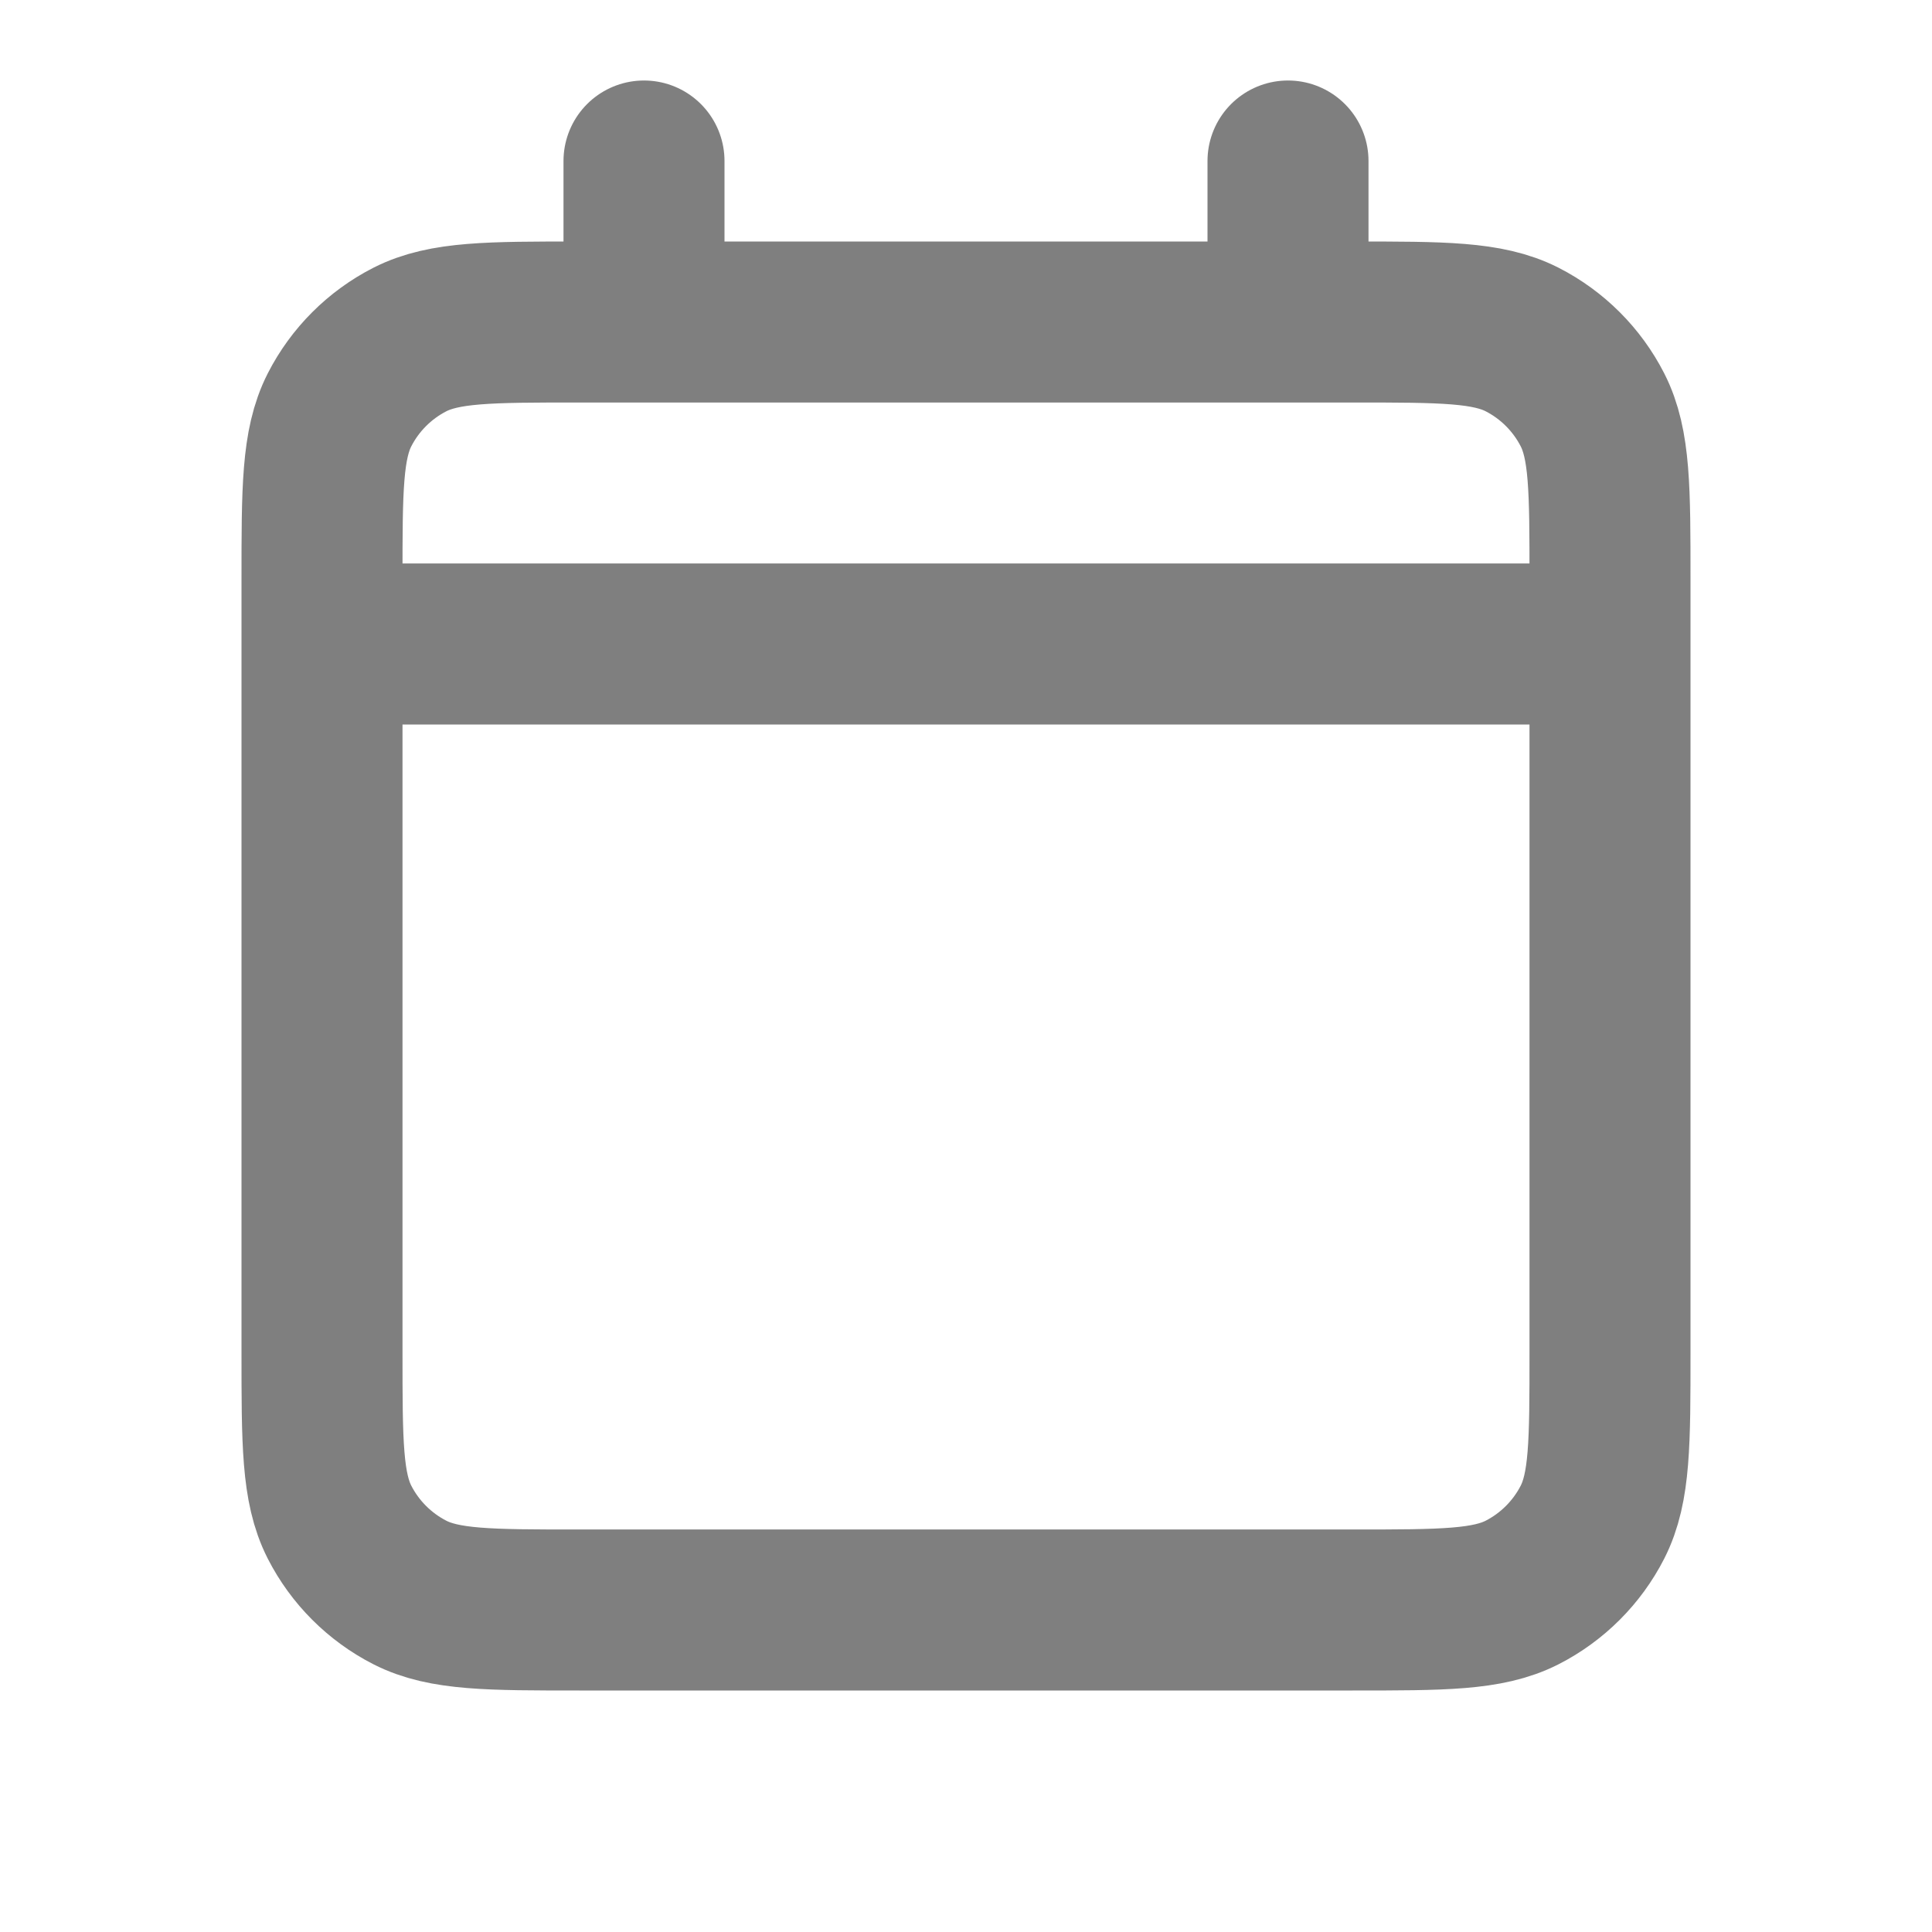 <svg width="18" height="18" viewBox="0 0 18 18" fill="none" xmlns="http://www.w3.org/2000/svg">
<path d="M3 6H15M3 6V12.6C3 13.44 3 13.86 3.163 14.181C3.307 14.463 3.537 14.693 3.819 14.837C4.139 15 4.559 15 5.398 15H12.602C13.441 15 13.86 15 14.181 14.837C14.463 14.693 14.693 14.463 14.837 14.181C15 13.86 15 13.441 15 12.603V6M3 6V5.4C3 4.56 3 4.14 3.163 3.819C3.307 3.537 3.537 3.307 3.819 3.163C4.14 3 4.56 3 5.4 3H6M15 6V5.398C15 4.559 15 4.139 14.837 3.819C14.693 3.537 14.463 3.307 14.181 3.163C13.86 3 13.44 3 12.6 3H12M12 1.5V3M12 3H6M6 1.5V3" stroke="#7F7F7F" stroke-width="1.5" stroke-linecap="round" stroke-linejoin="round"/>
</svg>
